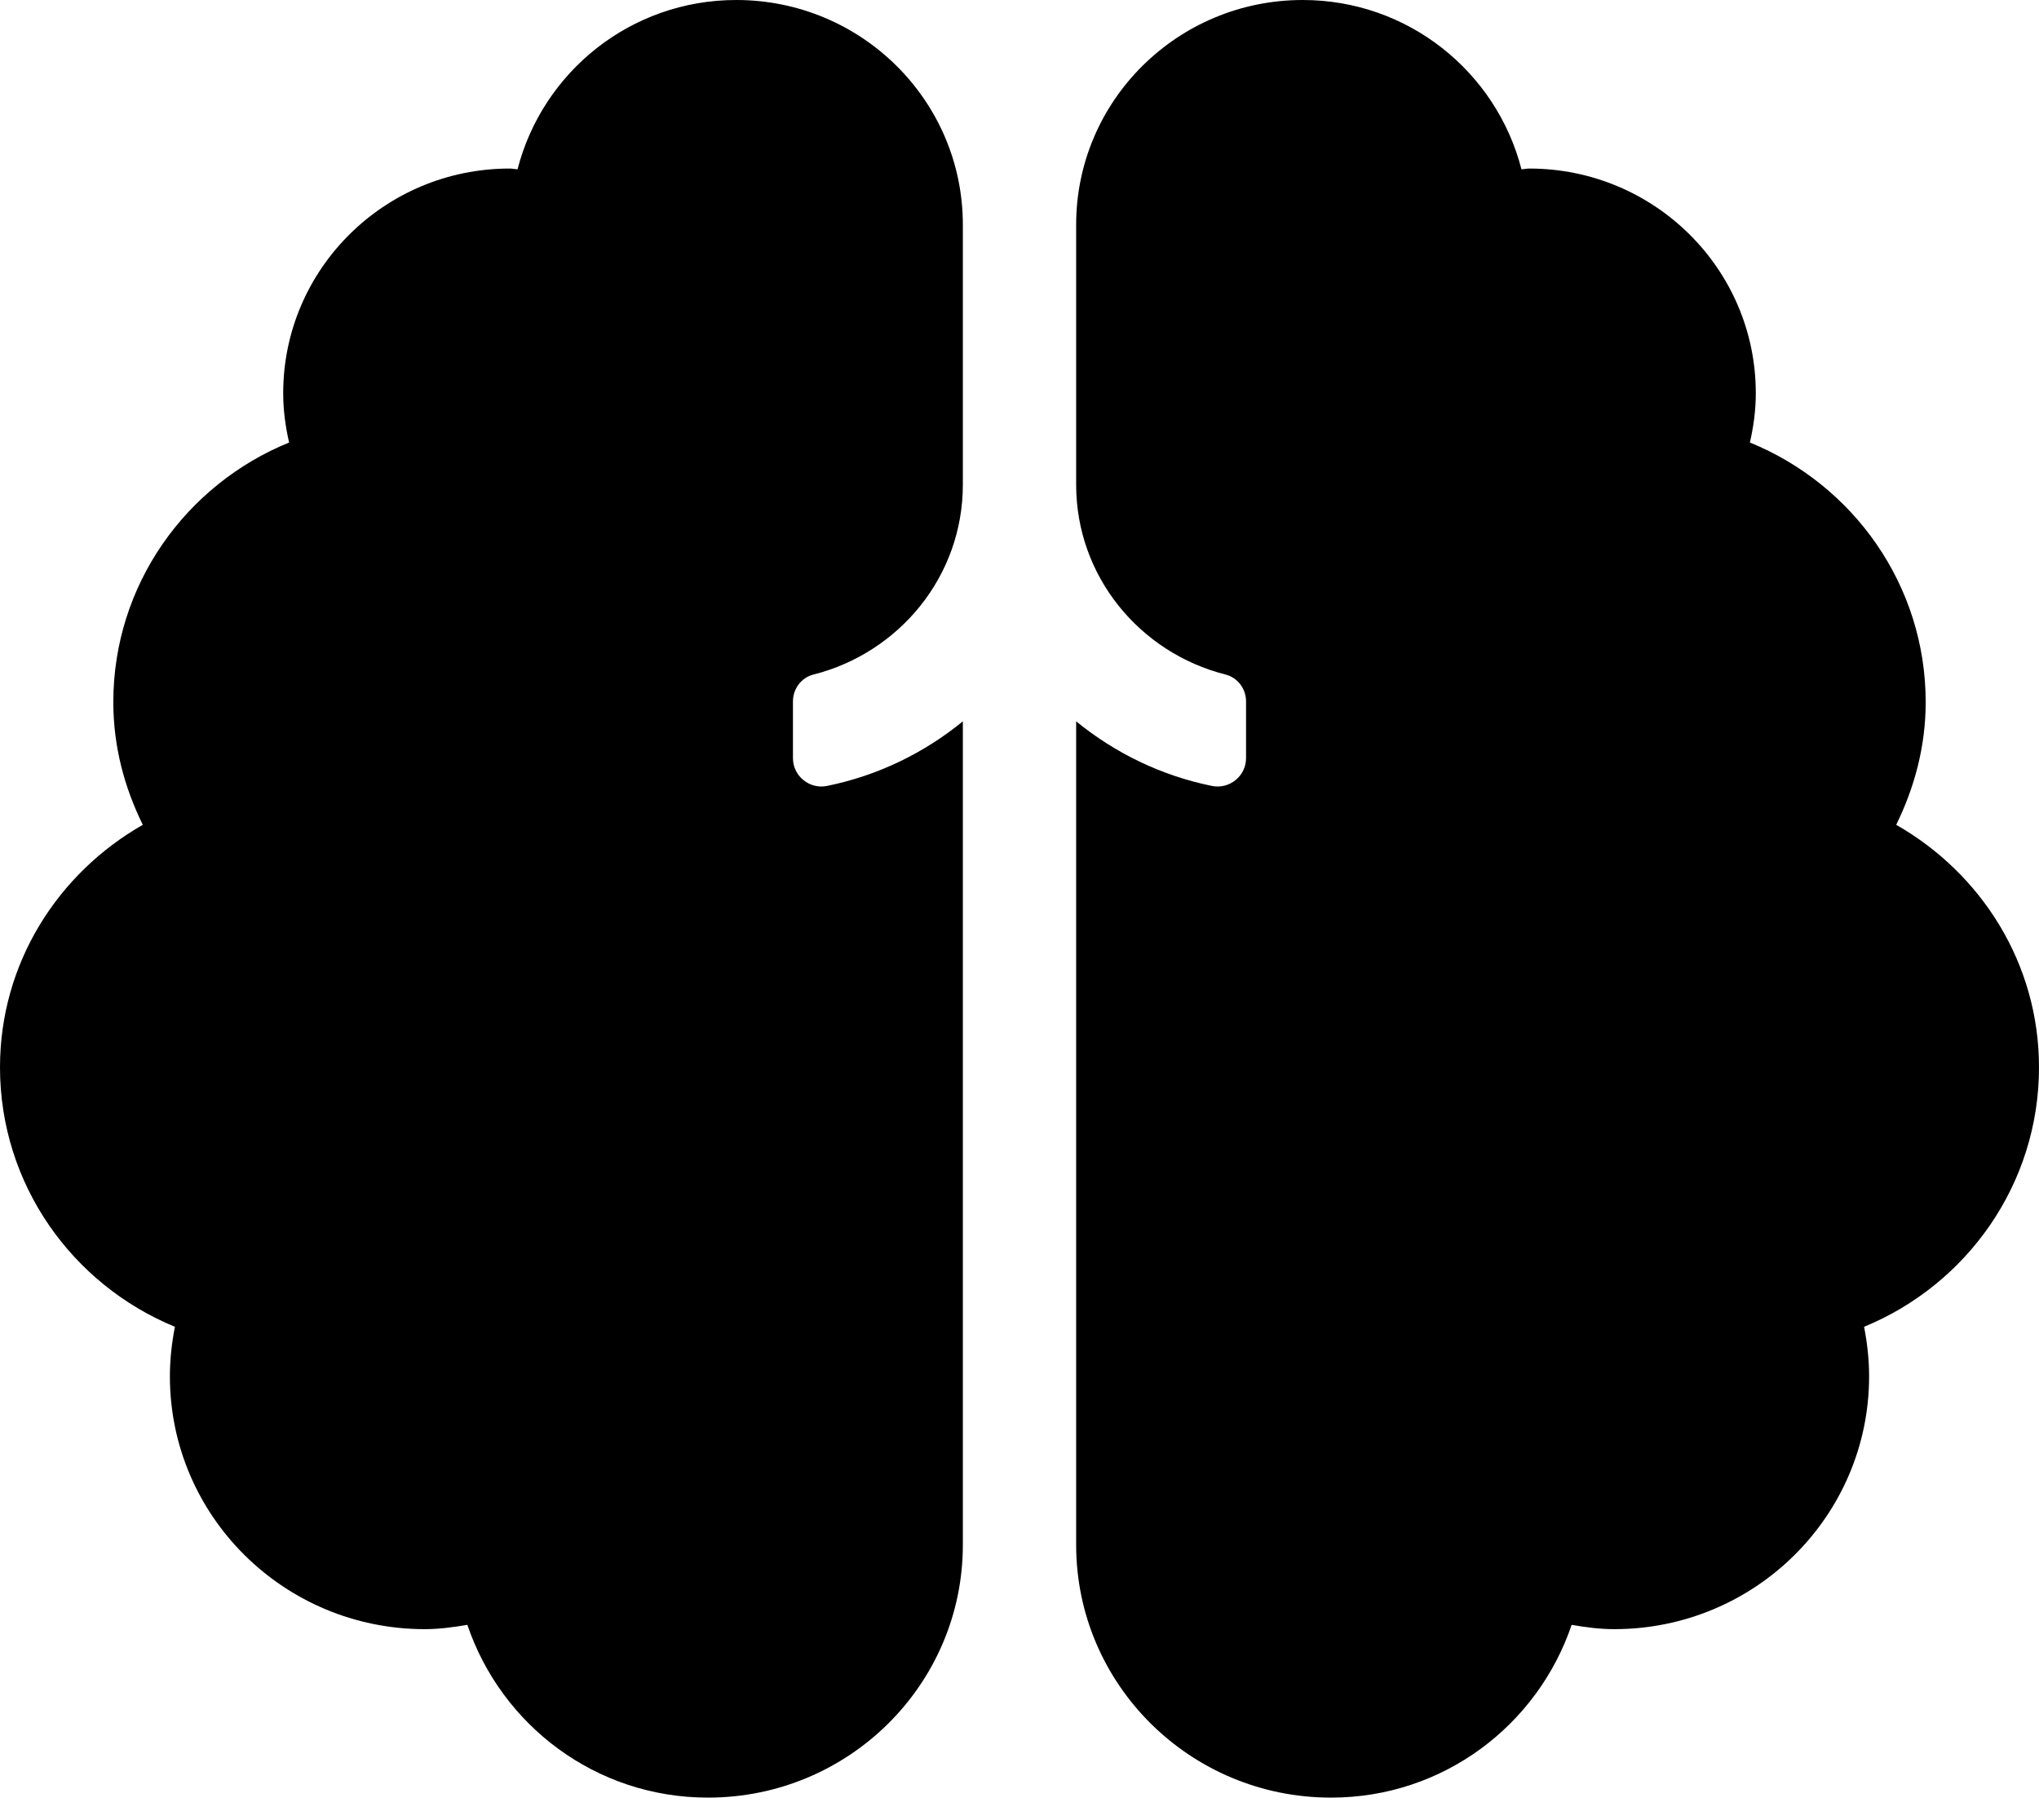 ﻿<?xml version="1.0" encoding="utf-8"?>
<svg version="1.1" xmlns:xlink="http://www.w3.org/1999/xlink" width="28px" height="25px" xmlns="http://www.w3.org/2000/svg">
  <g transform="matrix(1 0 0 1 -448 -372 )">
    <path d="M 13.222 3.086  C 13.222 1.382  11.829 0  10.111 0  C 8.659 0  7.45 0.991  7.107 2.325  C 7.07 2.324  7.036 2.315  7 2.315  C 5.282 2.315  3.889 3.696  3.889 5.401  C 3.889 5.635  3.92 5.86  3.97 6.078  C 2.554 6.655  1.556 8.033  1.556 9.645  C 1.556 10.252  1.709 10.818  1.961 11.329  C 0.794 11.995  0 13.23  0 14.66  C 0 16.268  0.993 17.645  2.402 18.224  C 2.359 18.444  2.333 18.671  2.333 18.904  C 2.333 20.822  3.9 22.377  5.833 22.377  C 6.034 22.377  6.227 22.35  6.418 22.318  C 6.884 23.694  8.179 24.691  9.722 24.691  C 11.655 24.691  13.222 23.137  13.222 21.219  L 13.222 9.908  C 12.692 10.341  12.057 10.653  11.357 10.795  C 11.116 10.844  10.889 10.659  10.889 10.414  L 10.889 9.634  C 10.889 9.462  11.003 9.307  11.171 9.265  C 12.347 8.967  13.222 7.917  13.222 6.658  L 13.222 3.086  Z M 25.598 18.224  C 27.007 17.645  28 16.268  28 14.66  C 28 13.23  27.206 11.995  26.039 11.329  C 26.29 10.818  26.444 10.252  26.444 9.645  C 26.444 8.033  25.446 6.655  24.03 6.078  C 24.08 5.86  24.111 5.635  24.111 5.401  C 24.111 3.696  22.718 2.315  21 2.315  C 20.964 2.315  20.93 2.324  20.893 2.325  C 20.55 0.991  19.341 0  17.889 0  C 16.171 0  14.778 1.382  14.778 3.086  L 14.778 6.658  C 14.778 7.917  15.652 8.967  16.829 9.265  C 16.997 9.307  17.111 9.462  17.111 9.634  L 17.111 10.414  C 17.111 10.659  16.884 10.844  16.642 10.795  C 15.943 10.653  15.309 10.341  14.778 9.908  L 14.778 21.219  C 14.778 23.137  16.345 24.691  18.278 24.691  C 19.821 24.691  21.116 23.694  21.582 22.318  C 21.773 22.351  21.966 22.377  22.167 22.377  C 24.1 22.377  25.667 20.822  25.667 18.904  C 25.667 18.671  25.641 18.444  25.598 18.224  Z " fill-rule="nonzero" fill="#000000" stroke="none" transform="matrix(1 0 0 1 448 372 )" />
  </g>
</svg>